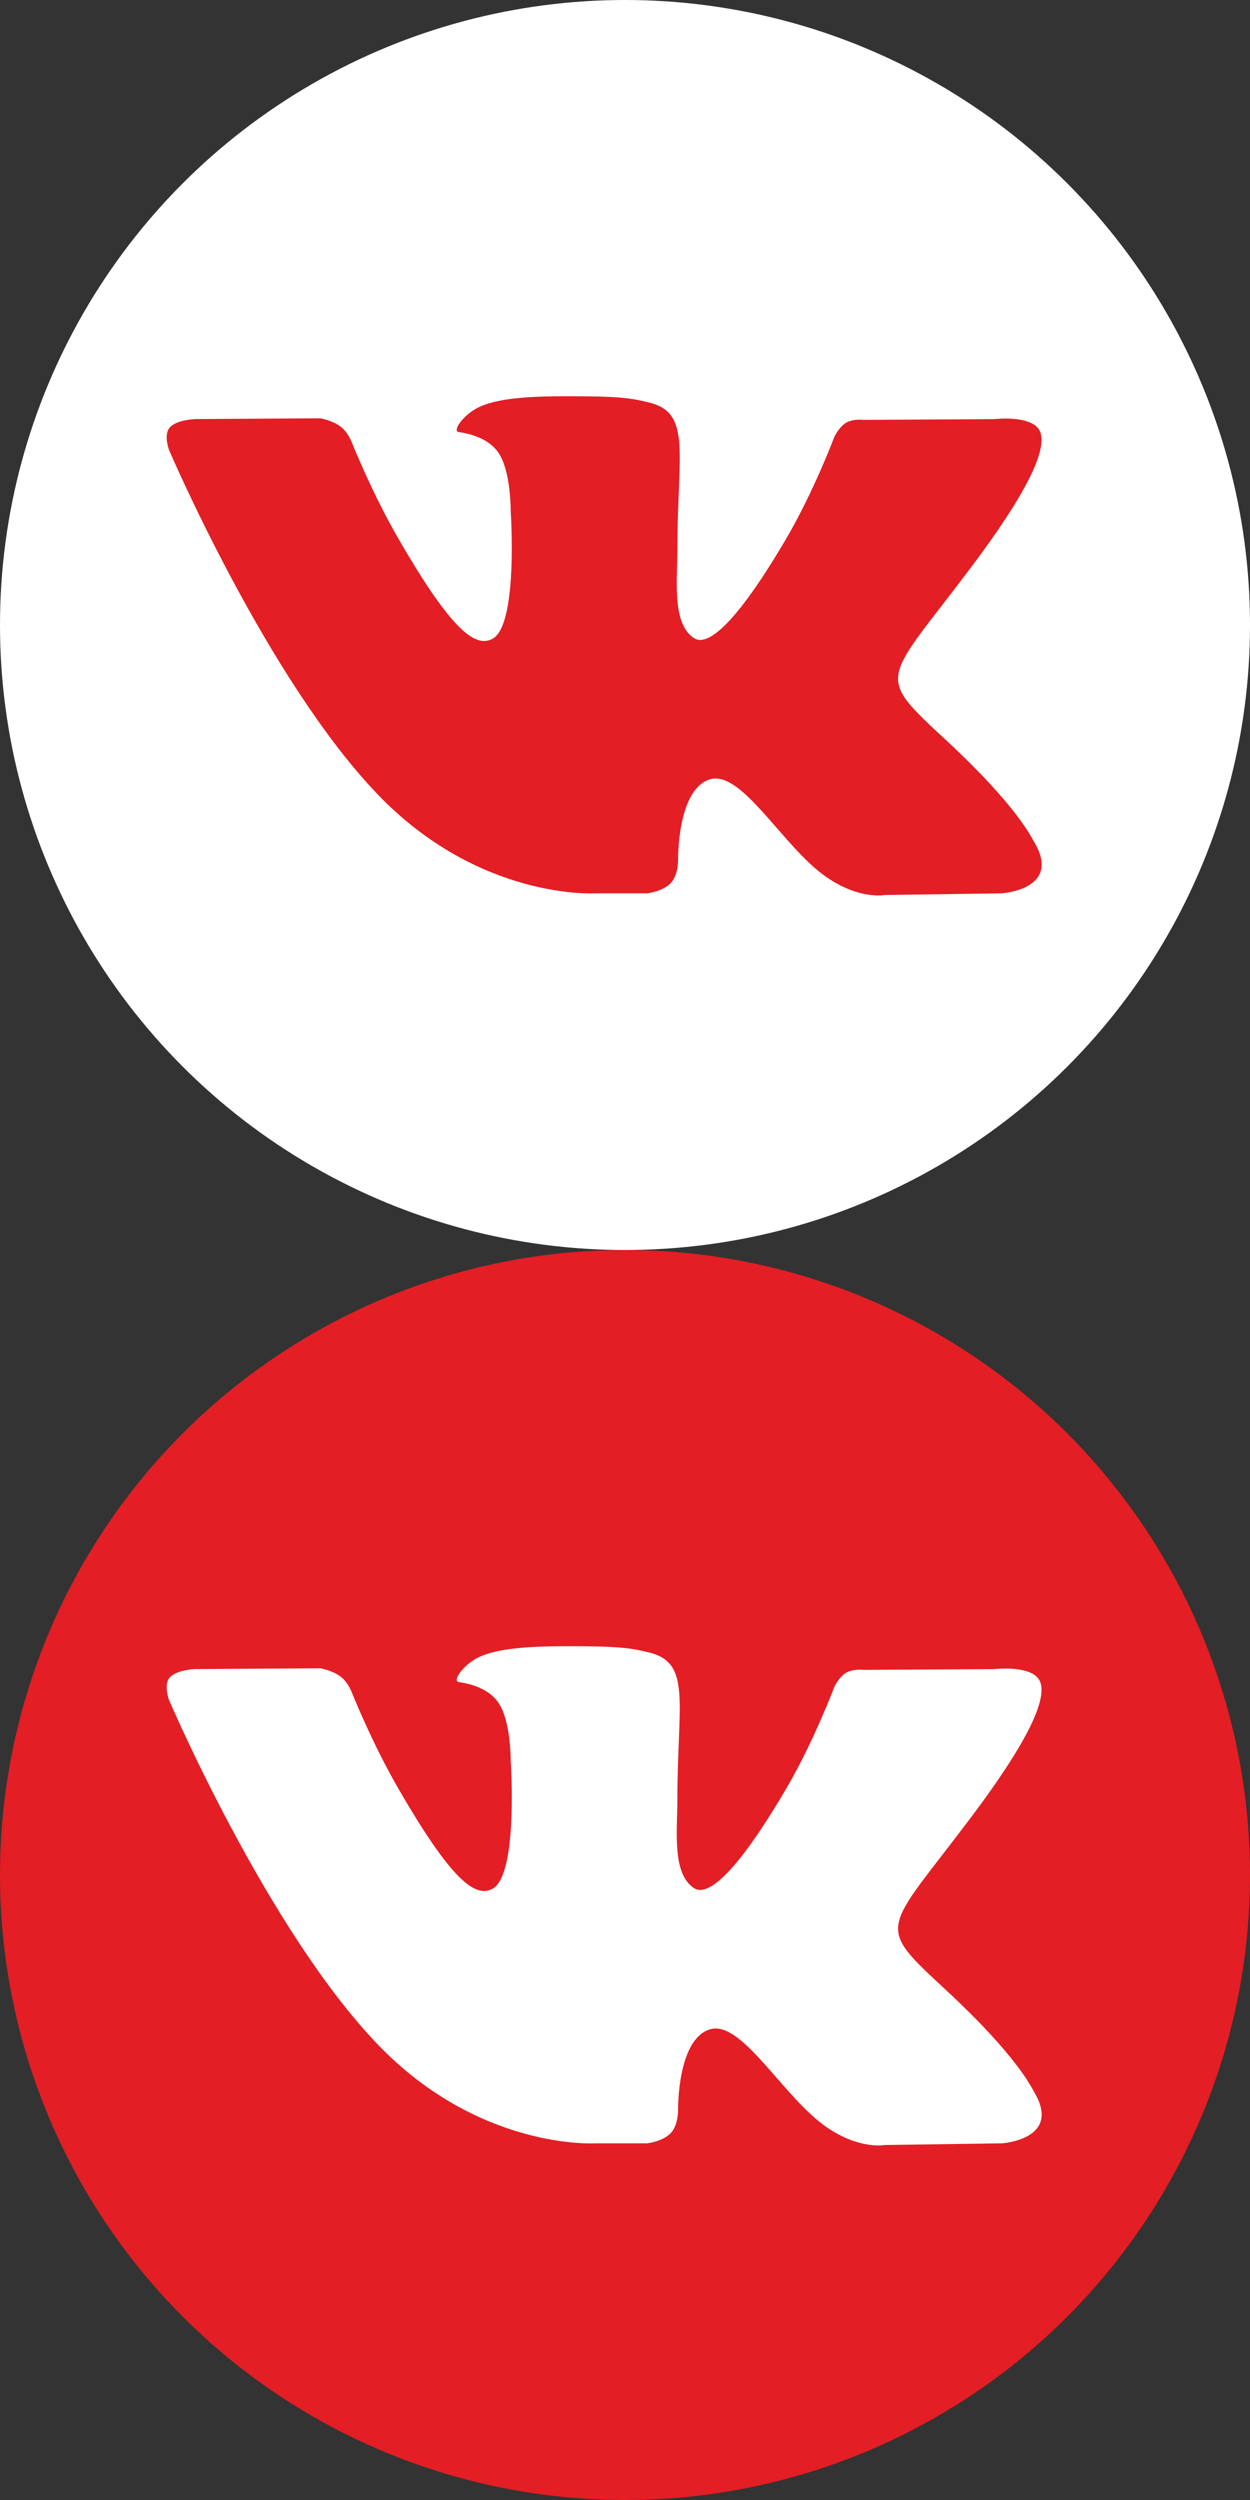 <svg width="30" height="60" viewBox="0 0 30 60" fill="none" xmlns="http://www.w3.org/2000/svg">
<rect x="0" y="0" width="30" height="60" fill="#333333" stroke="none"/>
<circle cx="15" cy="15" r="15" fill="white"/>
<g clip-path="url(#clip0)">
<path d="M24.813 20.196C24.756 20.102 24.407 19.343 22.727 17.784C20.968 16.151 21.204 16.416 23.323 13.592C24.613 11.873 25.129 10.823 24.968 10.374C24.814 9.946 23.865 10.059 23.865 10.059L20.71 10.077C20.71 10.077 20.476 10.046 20.301 10.149C20.132 10.252 20.023 10.488 20.023 10.488C20.023 10.488 19.523 11.819 18.856 12.95C17.451 15.338 16.887 15.464 16.658 15.316C16.123 14.971 16.257 13.927 16.257 13.187C16.257 10.873 16.608 9.908 15.573 9.659C15.23 9.576 14.977 9.521 14.099 9.512C12.973 9.5 12.019 9.515 11.479 9.779C11.12 9.955 10.843 10.348 11.012 10.37C11.221 10.398 11.693 10.497 11.944 10.839C12.268 11.278 12.257 12.268 12.257 12.268C12.257 12.268 12.443 14.992 11.822 15.33C11.396 15.563 10.811 15.089 9.558 12.922C8.916 11.812 8.43 10.585 8.43 10.585C8.43 10.585 8.337 10.357 8.17 10.235C7.968 10.086 7.685 10.039 7.685 10.039L4.684 10.058C4.684 10.058 4.234 10.071 4.069 10.266C3.922 10.441 4.057 10.8 4.057 10.8C4.057 10.8 6.406 16.296 9.066 19.067C11.506 21.607 14.275 21.44 14.275 21.44H15.53C15.53 21.44 15.909 21.398 16.102 21.19C16.281 20.998 16.274 20.638 16.274 20.638C16.274 20.638 16.249 18.954 17.032 18.706C17.802 18.462 18.792 20.334 19.841 21.055C20.634 21.599 21.236 21.48 21.236 21.48L24.041 21.44C24.041 21.44 25.509 21.35 24.813 20.196Z" fill="#E31E24"/>
</g>
<circle cx="15" cy="45" r="15" fill="#E31E24"/>
<g clip-path="url(#clip1)">
<path d="M24.813 50.196C24.756 50.102 24.407 49.343 22.727 47.783C20.968 46.151 21.204 46.416 23.323 43.592C24.613 41.873 25.129 40.823 24.968 40.374C24.814 39.946 23.865 40.059 23.865 40.059L20.71 40.077C20.71 40.077 20.476 40.046 20.301 40.149C20.132 40.252 20.023 40.488 20.023 40.488C20.023 40.488 19.523 41.819 18.856 42.95C17.451 45.338 16.887 45.464 16.658 45.316C16.123 44.971 16.257 43.927 16.257 43.187C16.257 40.873 16.608 39.908 15.573 39.658C15.23 39.576 14.977 39.521 14.099 39.511C12.973 39.5 12.019 39.516 11.479 39.779C11.12 39.955 10.843 40.348 11.012 40.37C11.221 40.398 11.693 40.497 11.944 40.839C12.268 41.278 12.257 42.268 12.257 42.268C12.257 42.268 12.443 44.992 11.822 45.33C11.396 45.563 10.811 45.089 9.558 42.922C8.916 41.812 8.43 40.585 8.43 40.585C8.43 40.585 8.337 40.357 8.17 40.235C7.968 40.086 7.685 40.039 7.685 40.039L4.684 40.058C4.684 40.058 4.234 40.071 4.069 40.266C3.922 40.441 4.057 40.8 4.057 40.8C4.057 40.8 6.406 46.296 9.066 49.067C11.506 51.607 14.275 51.44 14.275 51.44H15.53C15.53 51.44 15.909 51.398 16.102 51.19C16.281 50.998 16.274 50.638 16.274 50.638C16.274 50.638 16.249 48.954 17.032 48.706C17.802 48.462 18.792 50.334 19.841 51.054C20.634 51.599 21.236 51.48 21.236 51.48L24.041 51.44C24.041 51.44 25.509 51.35 24.813 50.196Z" fill="white"/>
</g>
<defs>
<clipPath id="clip0">
<rect width="21" height="21" fill="white" transform="translate(4 5)"/>
</clipPath>
<clipPath id="clip1">
<rect width="21" height="21" fill="white" transform="translate(4 35)"/>
</clipPath>
</defs>
</svg>
